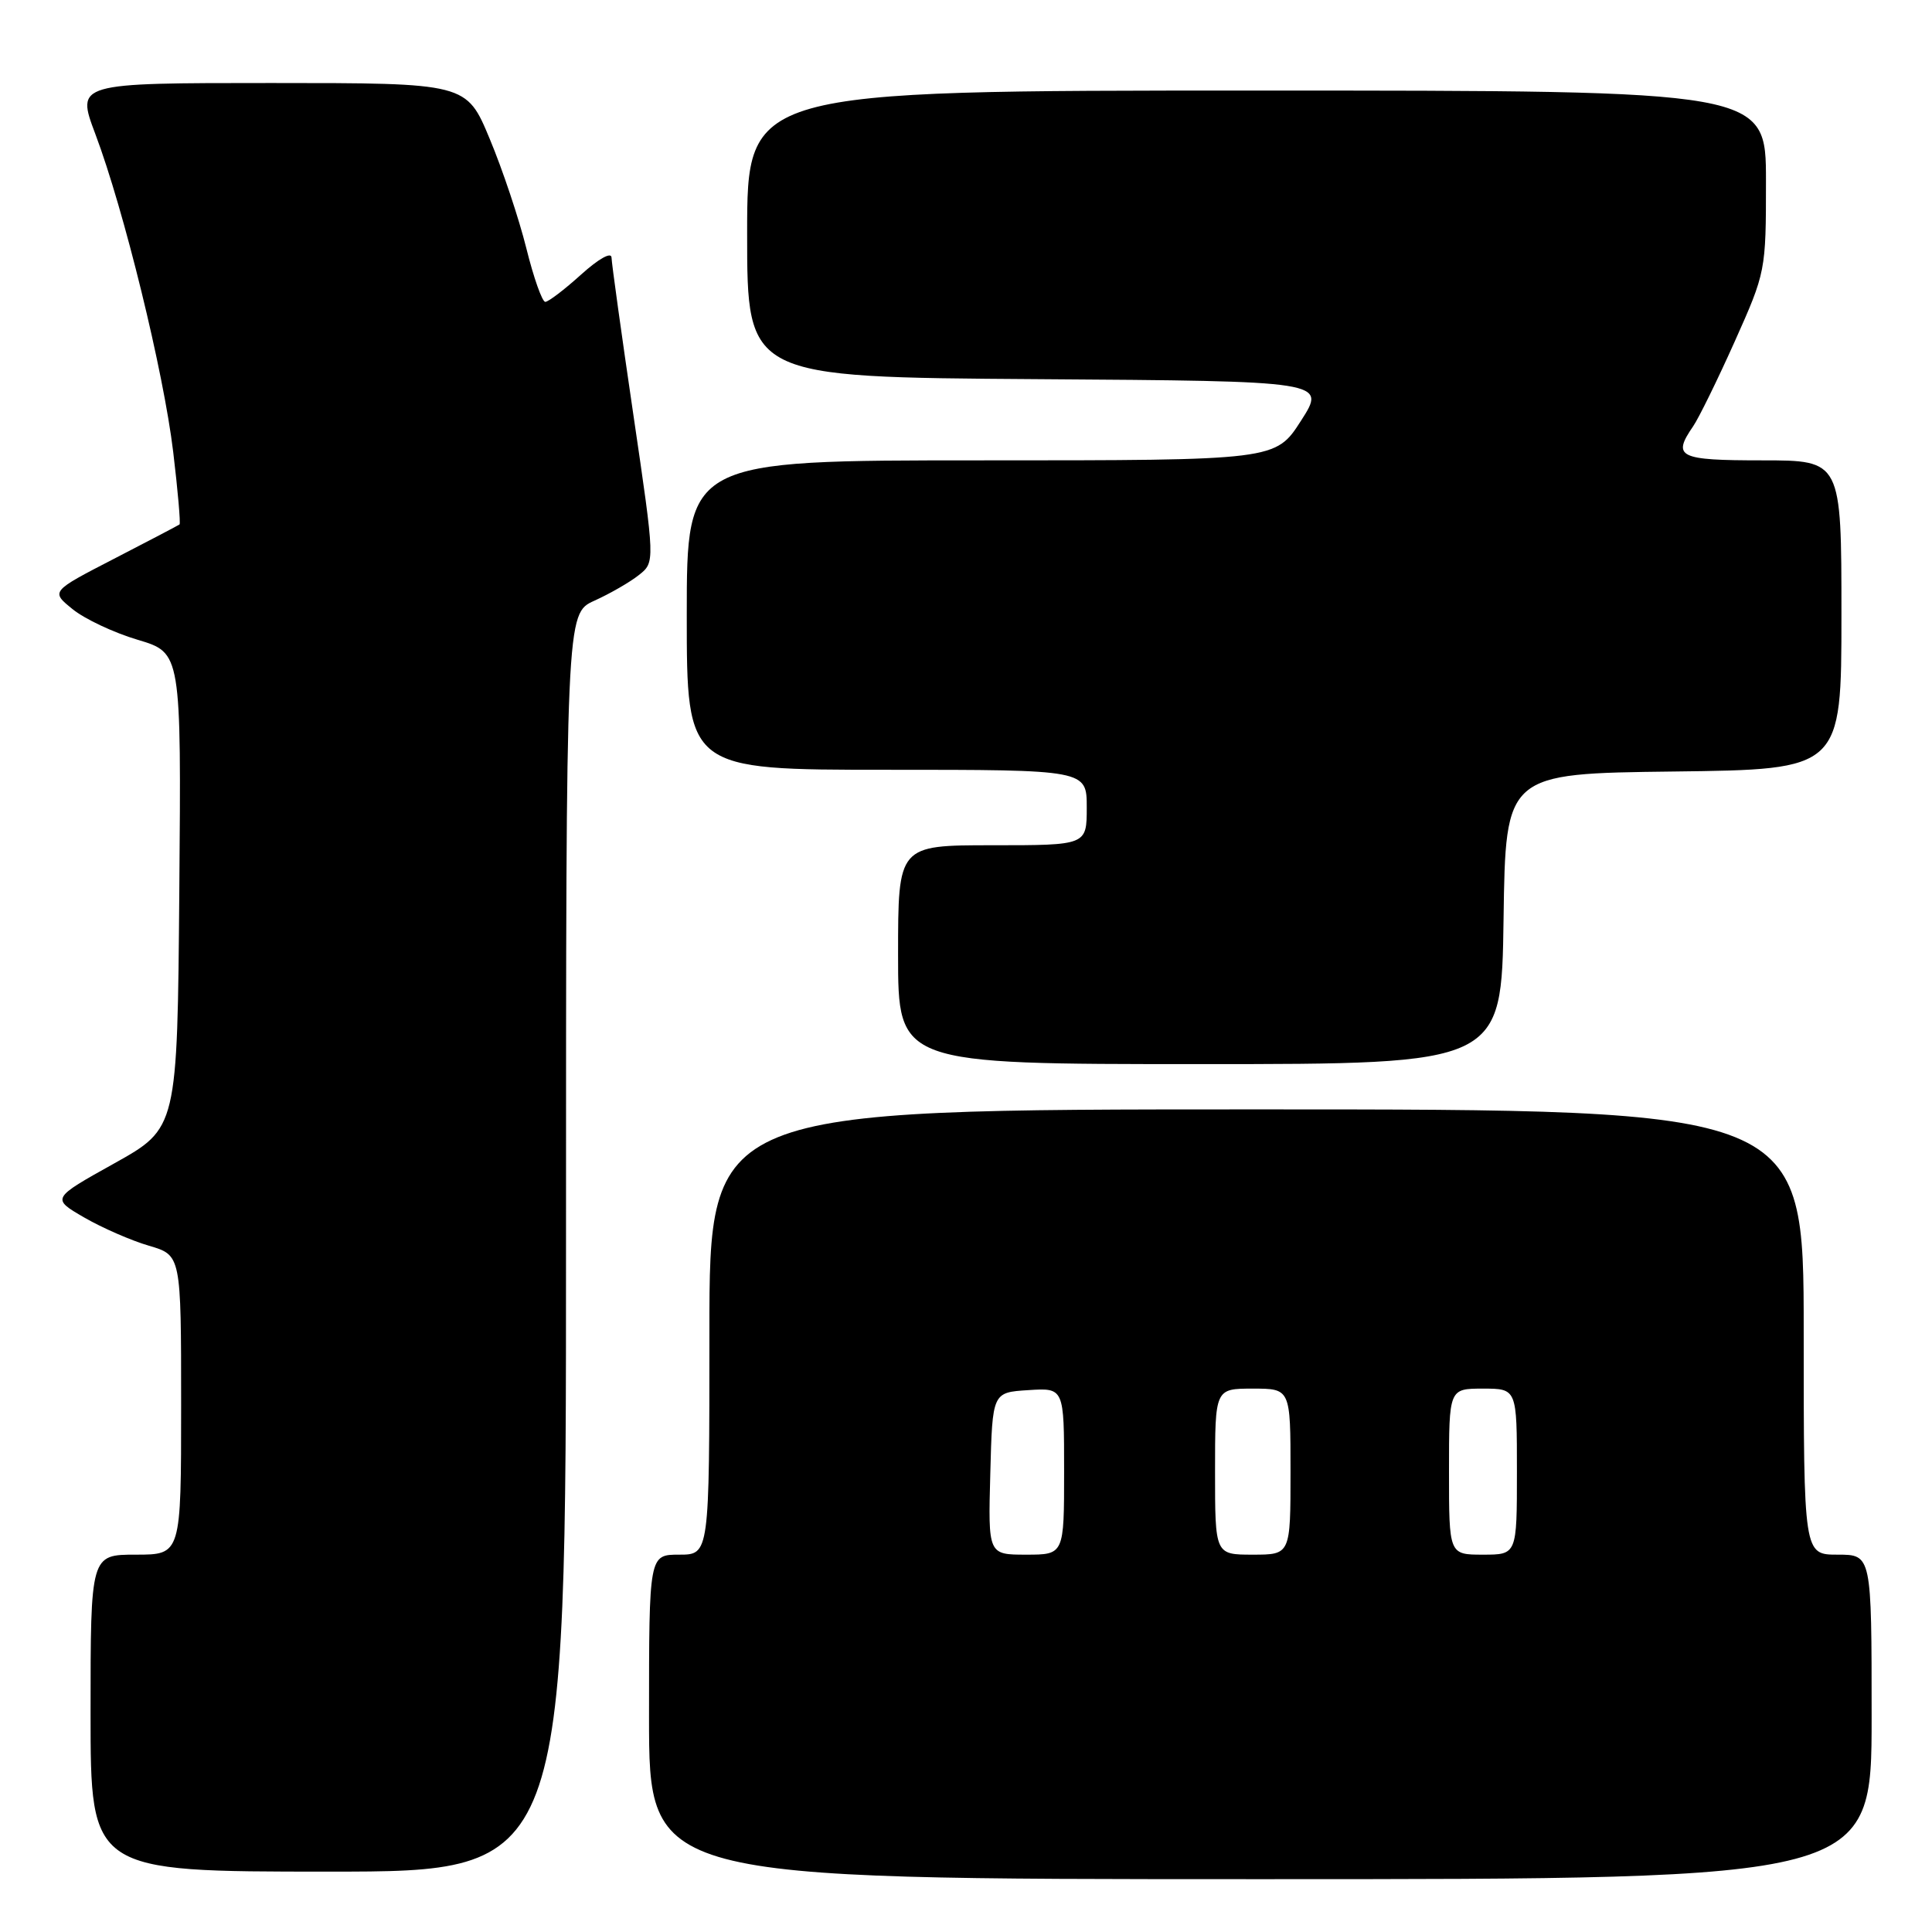 <?xml version="1.0" encoding="UTF-8" standalone="no"?>
<!DOCTYPE svg PUBLIC "-//W3C//DTD SVG 1.1//EN" "http://www.w3.org/Graphics/SVG/1.1/DTD/svg11.dtd" >
<svg xmlns="http://www.w3.org/2000/svg" xmlns:xlink="http://www.w3.org/1999/xlink" version="1.1" viewBox="0 0 256 256">
 <g >
 <path fill="currentColor"
d=" M 248.00 227.50 C 248.00 206.00 248.00 206.00 243.50 206.00 C 239.00 206.00 239.00 206.00 239.00 176.50 C 239.00 147.00 239.00 147.00 166.50 147.00 C 94.00 147.00 94.00 147.00 94.00 176.50 C 94.00 206.00 94.00 206.00 90.00 206.00 C 86.00 206.00 86.00 206.00 86.00 227.50 C 86.00 249.00 86.00 249.00 167.00 249.00 C 248.00 249.00 248.00 249.00 248.00 227.50 Z  M 75.00 164.65 C 75.00 81.30 75.00 81.30 78.75 79.60 C 80.81 78.67 83.47 77.14 84.65 76.20 C 86.80 74.50 86.80 74.50 83.93 55.00 C 82.35 44.27 81.05 34.89 81.03 34.13 C 81.01 33.34 79.33 34.28 77.00 36.38 C 74.80 38.37 72.66 40.00 72.25 40.00 C 71.84 39.99 70.71 36.80 69.74 32.89 C 68.77 28.99 66.59 22.46 64.89 18.40 C 61.81 11.00 61.81 11.00 35.95 11.00 C 10.09 11.00 10.09 11.00 12.63 17.75 C 16.42 27.80 21.67 49.23 22.95 59.88 C 23.57 65.04 23.94 69.36 23.79 69.49 C 23.63 69.61 19.73 71.66 15.11 74.04 C 6.72 78.37 6.72 78.37 9.61 80.71 C 11.20 82.01 15.09 83.84 18.26 84.78 C 24.02 86.50 24.02 86.50 23.76 117.99 C 23.50 149.49 23.50 149.49 15.15 154.15 C 6.81 158.80 6.81 158.80 11.15 161.32 C 13.54 162.70 17.41 164.39 19.75 165.07 C 24.00 166.32 24.00 166.32 24.00 186.16 C 24.00 206.00 24.00 206.00 18.00 206.00 C 12.00 206.00 12.00 206.00 12.00 227.00 C 12.00 248.00 12.00 248.00 43.50 248.00 C 75.00 248.00 75.00 248.00 75.00 164.65 Z  M 199.23 121.75 C 199.50 102.50 199.50 102.50 221.75 102.23 C 244.00 101.96 244.00 101.96 244.00 81.48 C 244.00 61.00 244.00 61.00 233.50 61.00 C 222.41 61.00 221.54 60.57 224.36 56.47 C 225.10 55.39 227.58 50.34 229.86 45.25 C 233.97 36.06 234.00 35.91 234.00 24.00 C 234.00 12.00 234.00 12.00 166.50 12.00 C 99.00 12.00 99.00 12.00 99.00 30.99 C 99.00 49.98 99.00 49.98 137.38 50.24 C 175.76 50.50 175.76 50.50 172.39 55.75 C 169.02 61.00 169.02 61.00 130.01 61.00 C 91.00 61.00 91.00 61.00 91.00 81.50 C 91.00 102.00 91.00 102.00 117.50 102.00 C 144.00 102.00 144.00 102.00 144.00 107.00 C 144.00 112.00 144.00 112.00 131.50 112.00 C 119.00 112.00 119.00 112.00 119.00 126.50 C 119.00 141.00 119.00 141.00 158.98 141.00 C 198.96 141.00 198.96 141.00 199.23 121.75 Z  M 131.22 195.25 C 131.50 184.50 131.50 184.50 136.25 184.20 C 141.00 183.89 141.00 183.89 141.00 194.95 C 141.00 206.00 141.00 206.00 135.97 206.00 C 130.93 206.00 130.93 206.00 131.22 195.25 Z  M 161.00 195.00 C 161.00 184.00 161.00 184.00 166.00 184.00 C 171.00 184.00 171.00 184.00 171.00 195.00 C 171.00 206.00 171.00 206.00 166.00 206.00 C 161.00 206.00 161.00 206.00 161.00 195.00 Z  M 192.00 195.00 C 192.00 184.00 192.00 184.00 196.50 184.00 C 201.00 184.00 201.00 184.00 201.00 195.00 C 201.00 206.00 201.00 206.00 196.50 206.00 C 192.00 206.00 192.00 206.00 192.00 195.00 Z "/>
</g>
</svg>